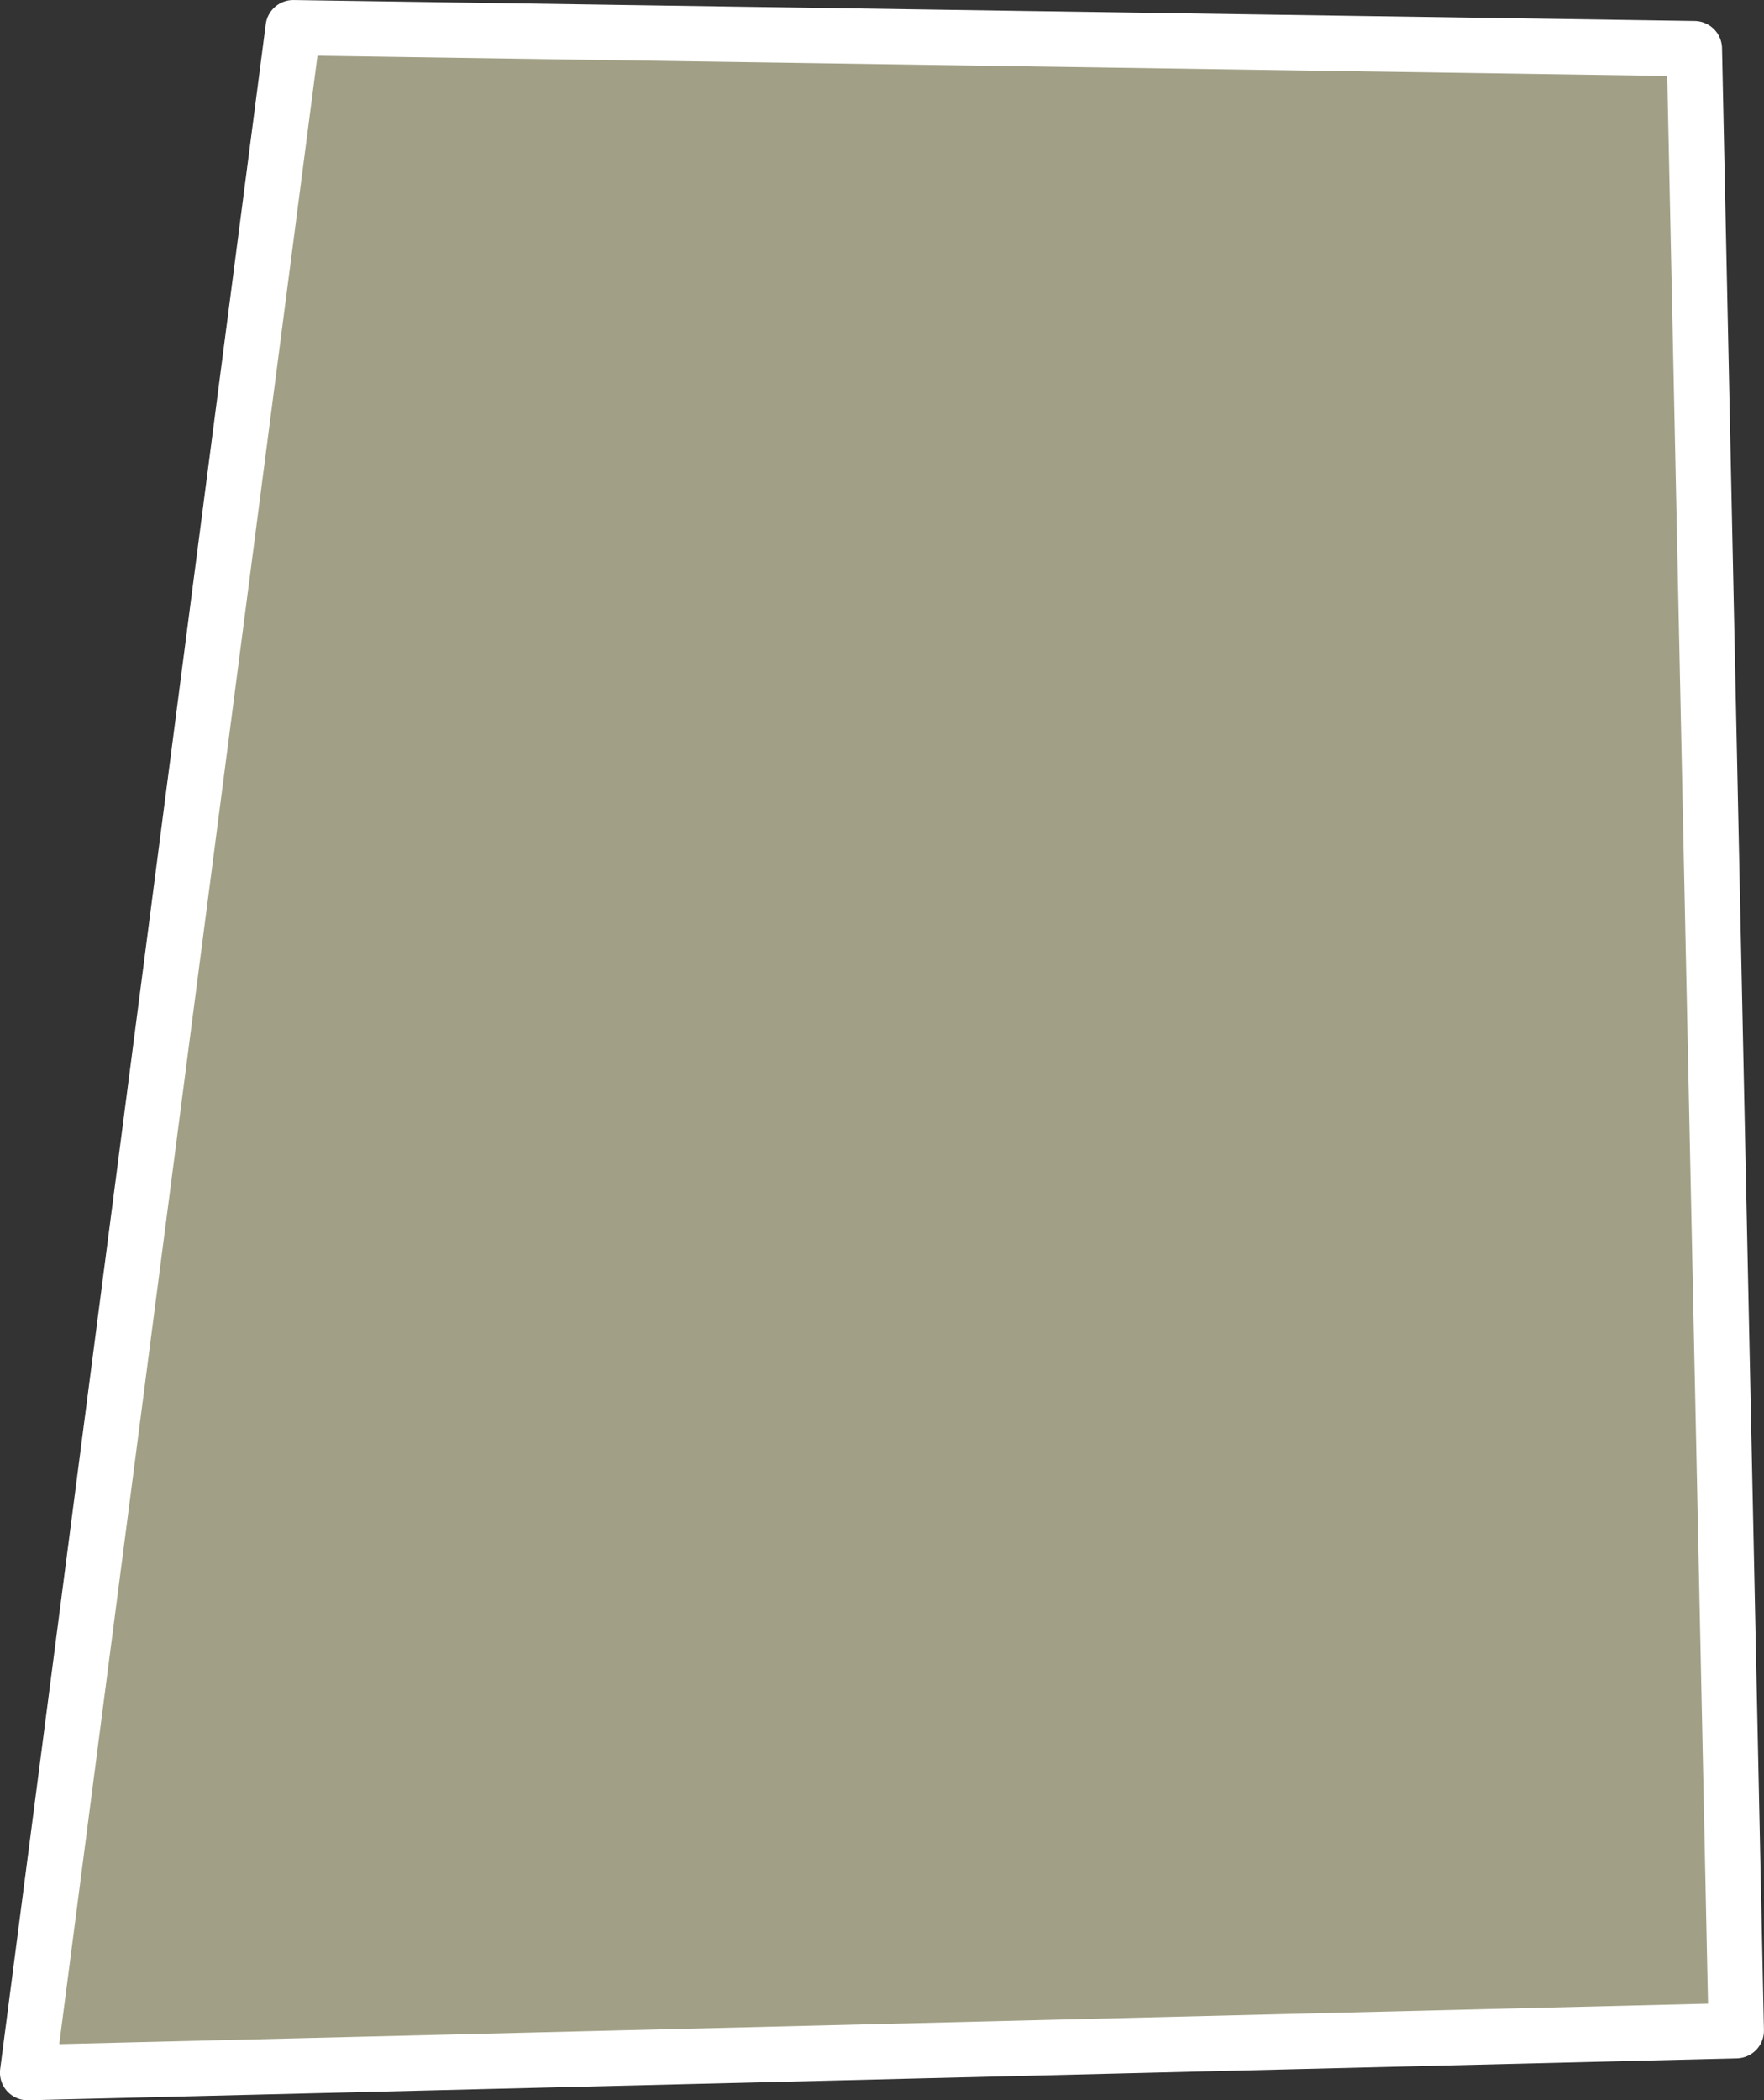 <?xml version="1.0" encoding="UTF-8" standalone="no"?>
<!-- Created with Inkscape (http://www.inkscape.org/) -->

<svg
   width="239.372"
   height="284.892"
   viewBox="0 0 63.334 75.378"
   version="1.1"
   id="svg5"
   xml:space="preserve"
   inkscape:version="1.2.1 (9c6d41e410, 2022-07-14)"
   sodipodi:docname="special.svg"
   xmlns:inkscape="http://www.inkscape.org/namespaces/inkscape"
   xmlns:sodipodi="http://sodipodi.sourceforge.net/DTD/sodipodi-0.dtd"
   xmlns="http://www.w3.org/2000/svg"
   xmlns:svg="http://www.w3.org/2000/svg"><rect x="0" y="0" width="63.334" height="75.378" fill="#333333" stroke="none"/><sodipodi:namedview
     id="namedview7"
     pagecolor="#505050"
     bordercolor="#eeeeee"
     borderopacity="1"
     inkscape:showpageshadow="0"
     inkscape:pageopacity="0"
     inkscape:pagecheckerboard="0"
     inkscape:deskcolor="#505050"
     inkscape:document-units="px"
     showgrid="false"
     showguides="false"
     inkscape:zoom="2.1089995"
     inkscape:cx="991.22829"
     inkscape:cy="241.34666"
     inkscape:window-width="1920"
     inkscape:window-height="1017"
     inkscape:window-x="-8"
     inkscape:window-y="-8"
     inkscape:window-maximized="1"
     inkscape:current-layer="layer1" /><defs
     id="defs2" /><g
     inkscape:label="Calque 1"
     inkscape:groupmode="layer"
     id="layer1"
     style="display:inline"
     transform="translate(-218.176,-17.448)"><path
       id="rect3535"
       style="display:inline;fill:#a1a086;fill-opacity:1;stroke:#ffffff;stroke-width:1.987;stroke-linecap:round;stroke-linejoin:round;stroke-miterlimit:4.4;paint-order:markers fill stroke"
       d="m 228.703,18.442 50.307,0.753 1.505,71.133 -61.347,1.505 z"
       sodipodi:nodetypes="ccccc" /></g></svg>
